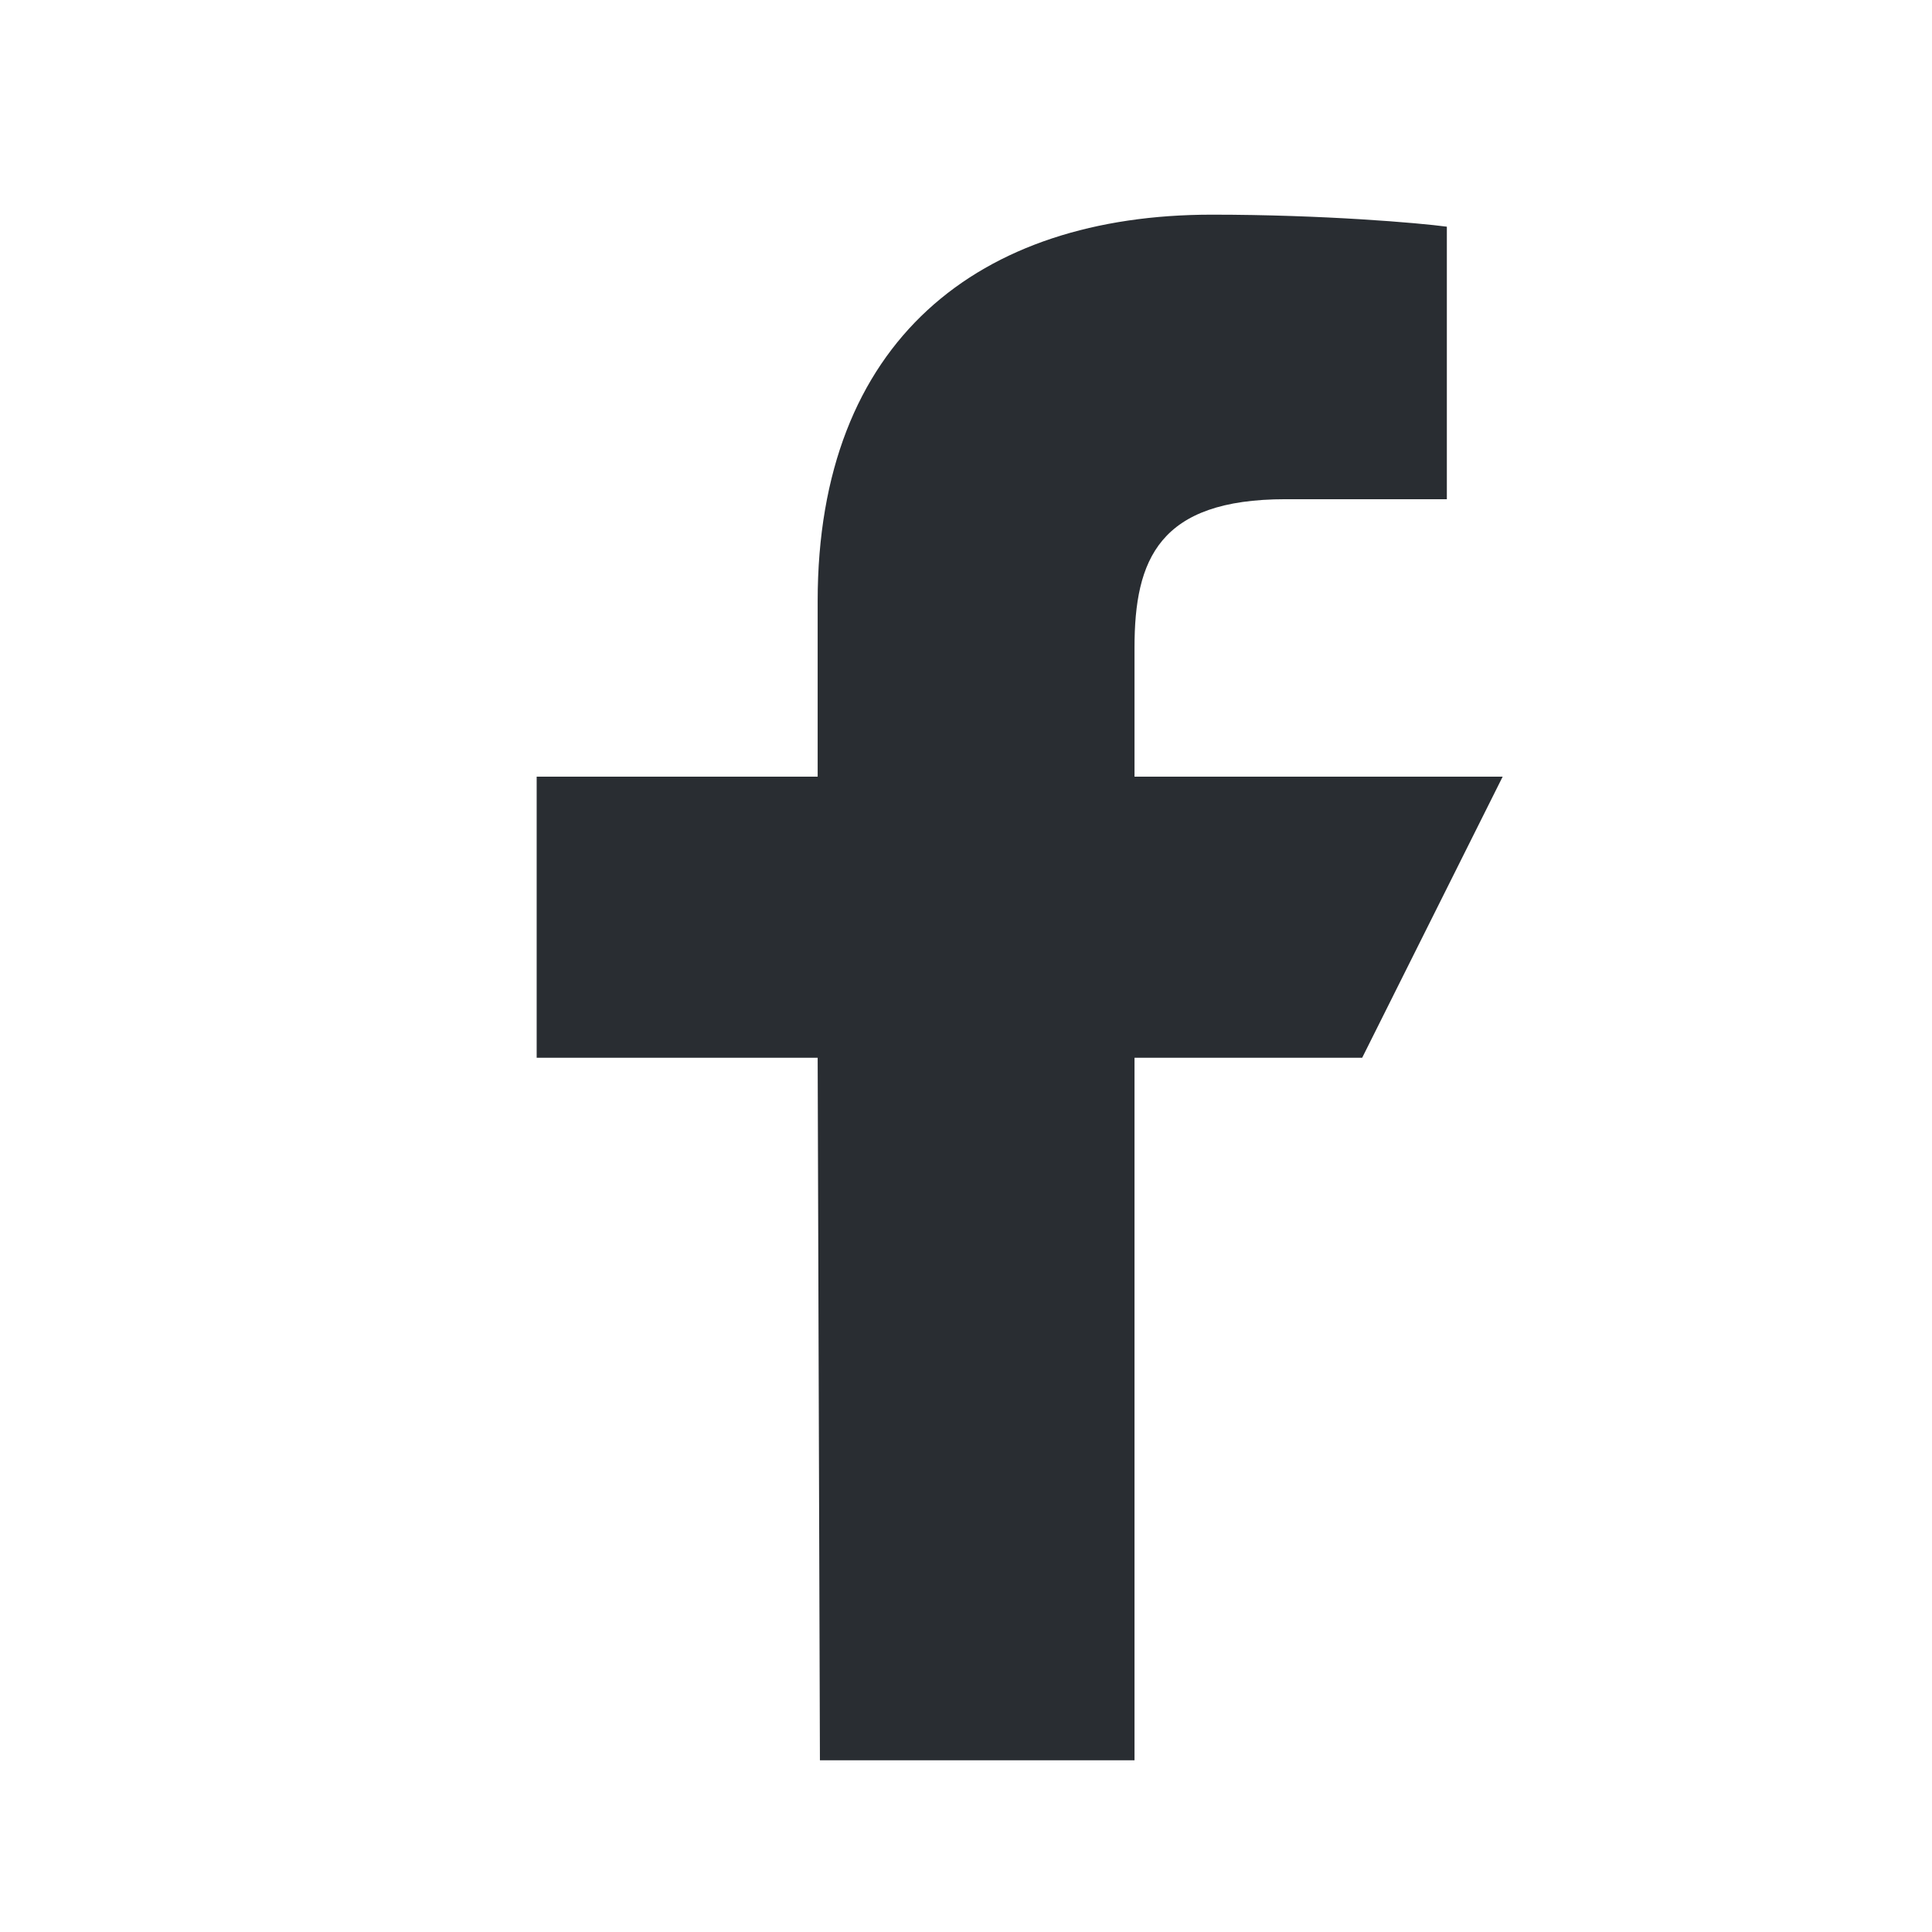 <svg width="18" height="18" viewBox="0 0 18 18" fill="none" xmlns="http://www.w3.org/2000/svg">
<path d="M7.639 16.4L7.618 9.855H5V7.236H7.618V5.6C7.618 3.171 9.123 2 11.29 2C12.328 2 13.22 2.077 13.48 2.112V4.651L11.977 4.651C10.798 4.651 10.57 5.211 10.57 6.033V7.236H14L12.691 9.855H10.57V16.4H7.639Z" fill="#292D32"/>
</svg>
